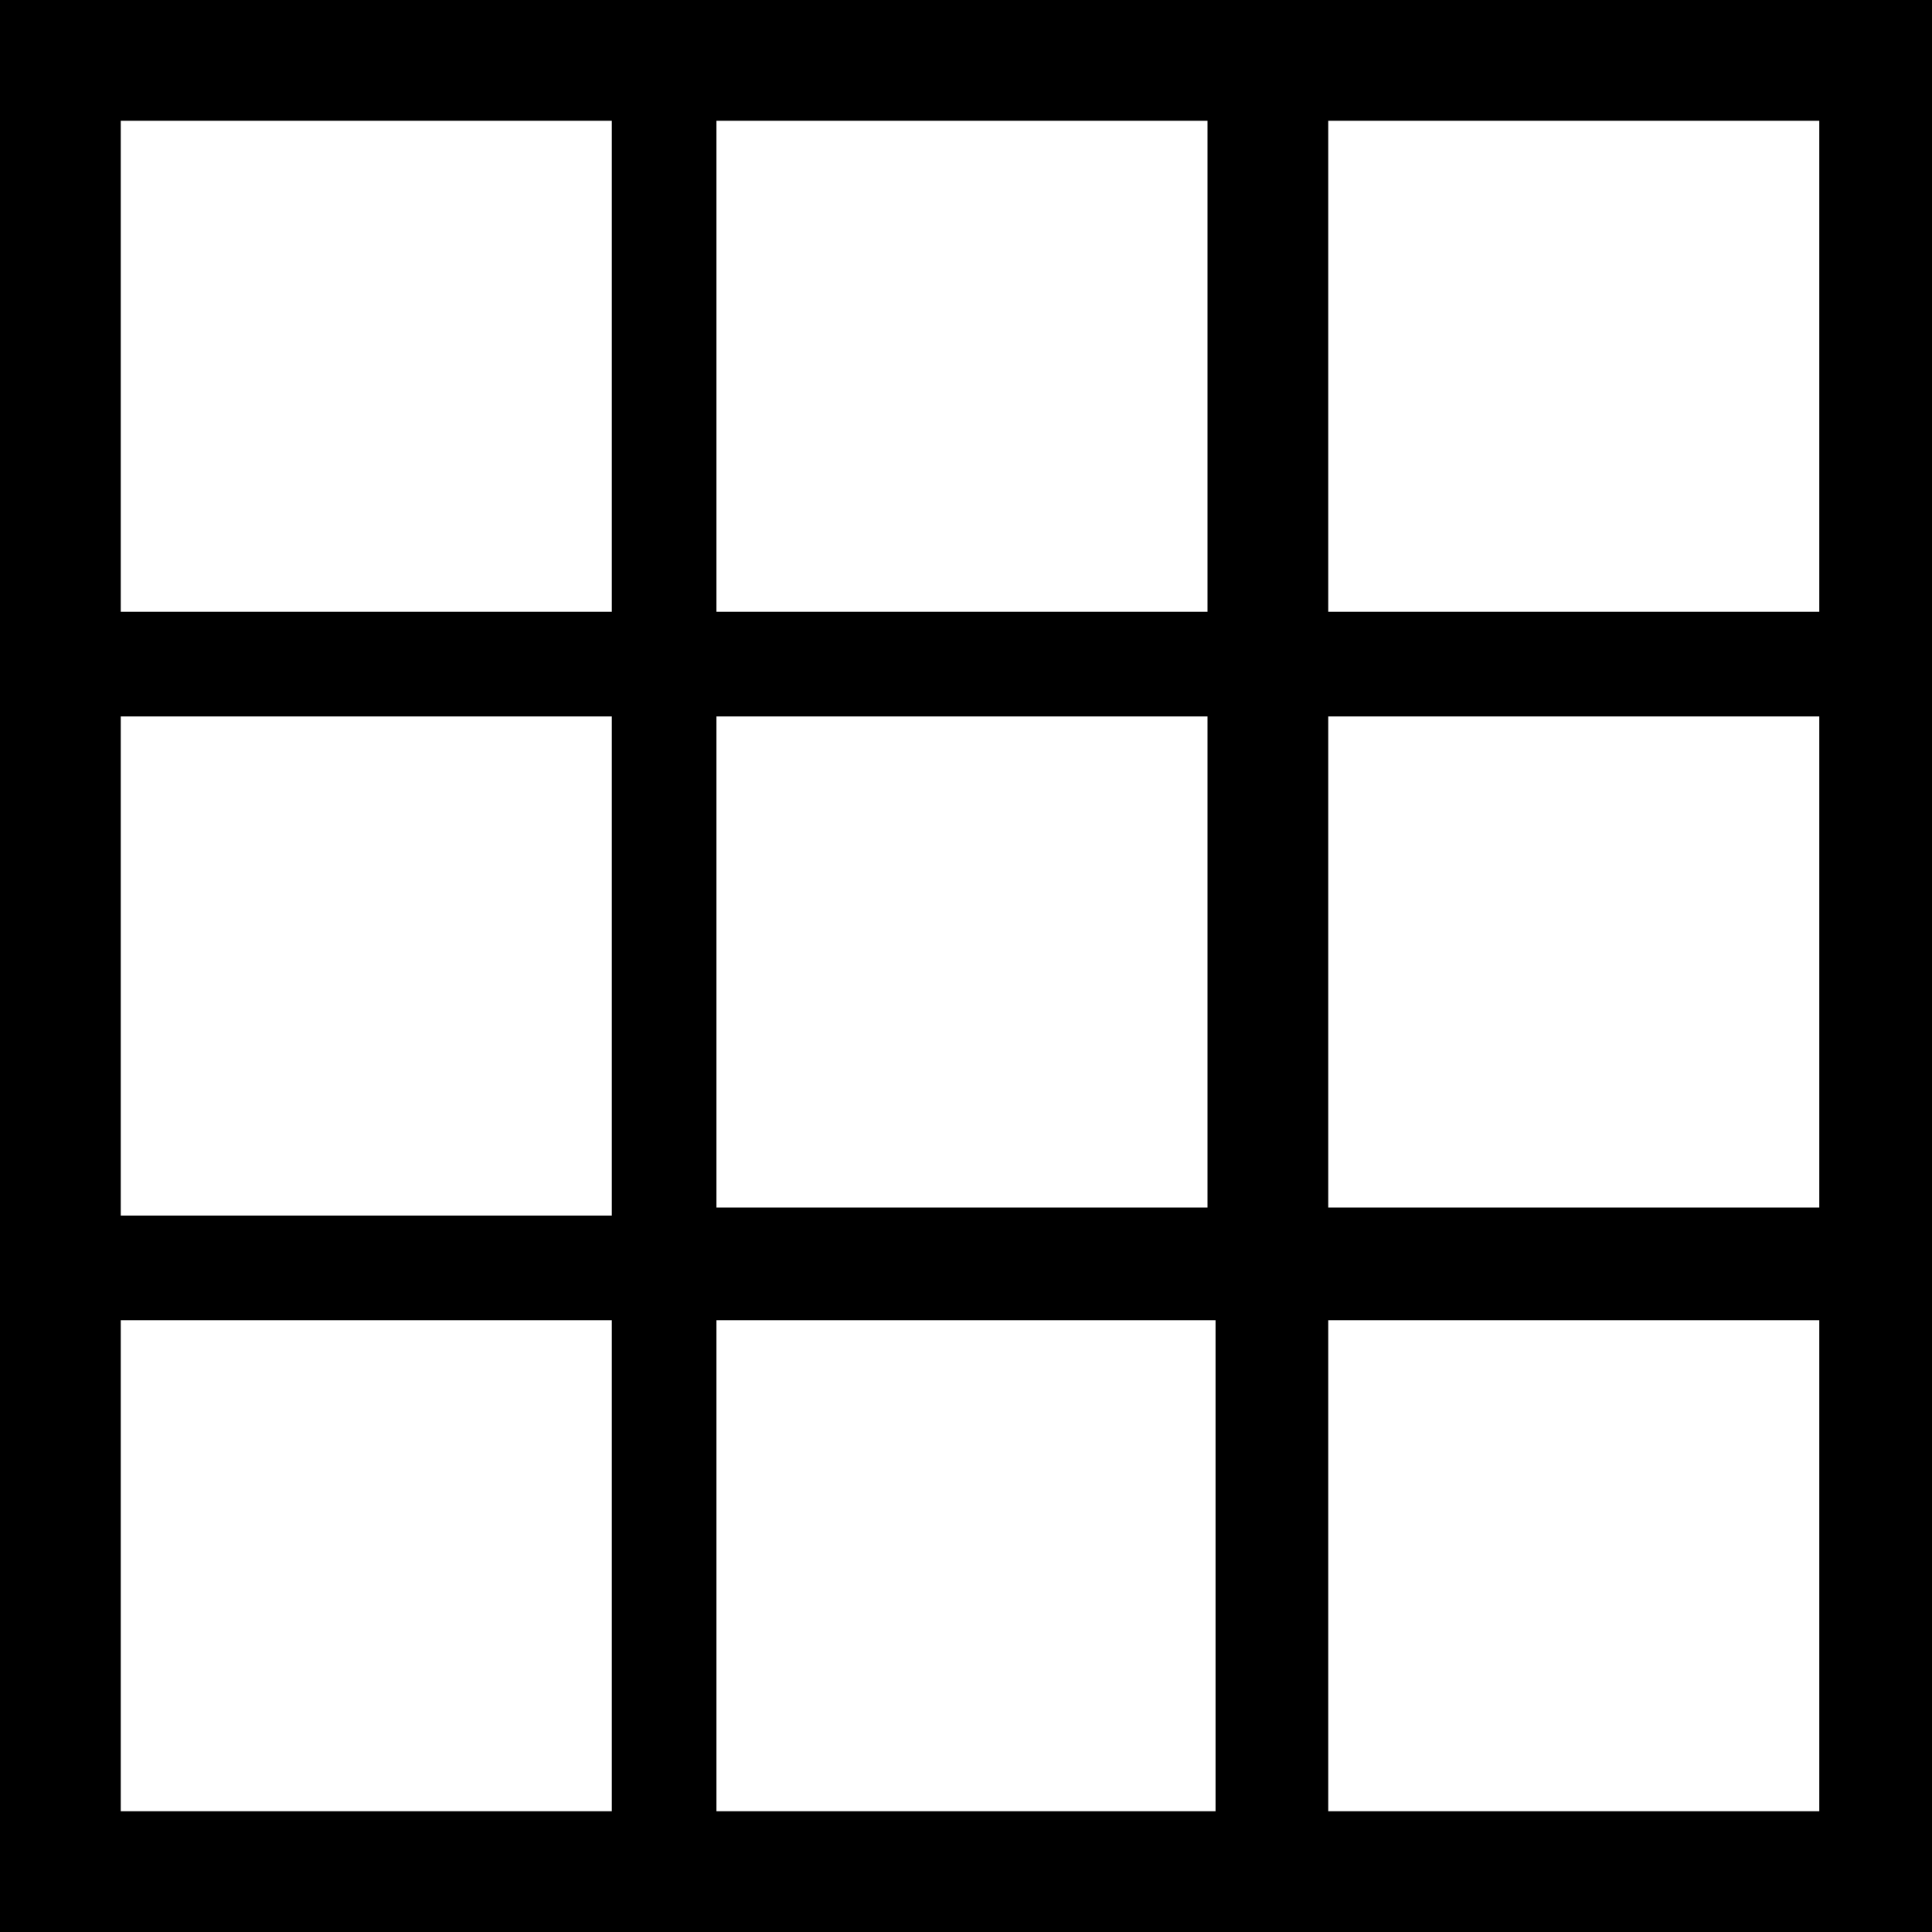 <?xml version="1.0" encoding="utf-8"?>
<!-- Generator: Adobe Illustrator 21.1.0, SVG Export Plug-In . SVG Version: 6.00 Build 0)  -->
<svg version="1.1" id="Layer_1" xmlns="http://www.w3.org/2000/svg" xmlns:xlink="http://www.w3.org/1999/xlink" x="0px" y="0px"
	 viewBox="0 0 24 24" style="enable-background:new 0 0 24 24;" xml:space="preserve">
<path d="M0,0v24h24V0H0z M1.5,7.5V1.5h6.1v6.1H1.5z M1.5,15.1V8.9h6.1v6.2H1.5z M1.5,22.5v-6.1h6.1v6.1H1.5z M8.9,7.5V1.5H15v6.1
	H8.9z M8.9,15V8.9H15V15H8.9z M8.9,22.5v-6.1h6.2v6.1H8.9z M16.5,7.5V1.5h6.1v6.1H16.5z M16.5,15V8.9h6.1V15H16.5z M16.5,22.5v-6.1
	h6.1v6.1H16.5z"/>
</svg>
